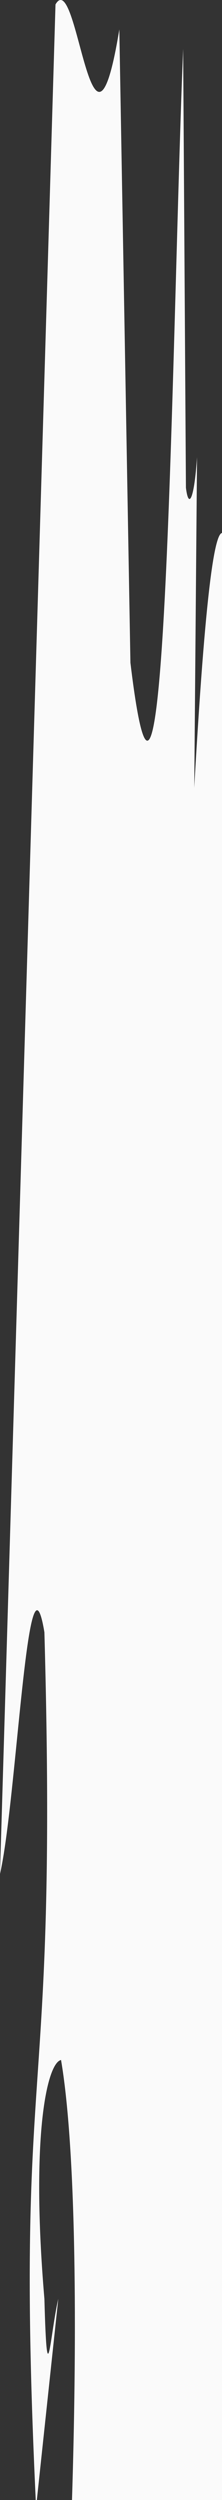 <svg width="8" height="90" viewBox="0 0 8 90" fill="none" xmlns="http://www.w3.org/2000/svg">
<rect x="0" y="0" width="8" height="90" fill="#333333" stroke="none"/>
<path d="M32 0.06L11.8 0.06L11.8 60.76C11.5 61.06 11.3 58.06 11.5 44.46L10.3 67.96C9.8 61.86 8.8 65.76 9.2 49.86C9.9 44.86 10.8 35.06 10.9 26.46C9.5 60.76 8.8 -3.54 7 28.36L7.1 16.46C7 17.96 6.8 18.36 6.7 17.56L6.6 1.76C6.2 11.46 6 34.66 4.7 23.86L4.3 1.06C3.3 7.16 2.8 -1.24 2 0.16L-4.19383e-06 67.46C0.6 64.86 1 55.16 1.6 58.76C2.1 76.76 0.5 73.46 1.3 90.26L2.1 82.76C1.8 84.06 1.7 86.46 1.6 82.76C1.1 76.86 1.7 74.26 2.2 74.16C3.2 80.06 2.5 97.06 1.8 102.16C1.9 124.06 3.7 106.66 4 111.46C2.2 122.76 4 147.96 3.2 161.46L4.3 152.76C5.7 169.36 4.5 184.26 4.1 194.06L5 190.26C4.8 213.46 8 224.86 4.7 242.56L5.3 240.16C5.6 249.66 6.3 264.06 5.3 273.16C5.7 273.36 6.2 274.96 6.3 278.86C5 283.96 6 293.86 6.2 307.86C6.5 298.56 8.2 301.56 8.6 291.76C10.3 313.36 6.8 311.56 6.8 329.66C7.6 340.56 7.7 319.86 8.3 317.26C7.4 345.26 12.1 374.86 8.8 392.46L7.7 380.46C7 391.56 7 397.66 7.3 396.26C7.2 392.66 7.5 391.46 7.8 390.16C9.5 423.76 5.4 442.76 6 476.76C6.6 474.26 6.8 469.36 7.3 469.16C7.9 484.76 4.1 484.36 5.4 509.66L6.1 504.66C6.5 511.96 5.7 517.56 5.4 518.26C8 520.46 5.2 571.86 8.8 589.26C7.3 601.66 6.1 637.06 6.9 647.86C8.6 663.36 8.8 634.16 10.3 639.86C10.3 652.06 8.8 658.46 9.3 676.56C7.7 676.86 6.1 640.76 5.2 674.86L6 679.66C5.9 676.16 5.6 671.26 5.8 666.36C6.7 656.46 6.8 672.26 7.3 674.56L6.8 711.16C5.1 713.86 5.5 691.96 5.1 689.66C5.4 718.66 7.9 753.46 6.8 780.36L7.4 777.76C6 812.06 10.4 797.76 7.8 825.16C8.2 839.56 9.6 819.96 9.7 841.76C9.7 847.96 9.1 844.26 8.9 843.16C8.3 869.96 10.5 854.96 8.9 879.66L10.7 874.36C9.5 903.76 6.4 934.66 7.2 960.06C8.6 958.56 8.4 942.76 9.5 936.56C7.1 971.06 9.2 1019.26 7.9 1051.06C6.7 1041.56 5.2 1066.16 4.3 1045.76C6.1 1040.46 4.9 1030.96 5.1 1019.96C1.3 1037.66 7 1093.76 3.6 1099.16L5 1103.86C4.8 1108.76 3.8 1121.16 3.3 1112.56L4.2 1147.66C5.2 1135.36 7.6 1109.26 6.1 1101.16C7.5 1091.16 7.1 1115.56 8.7 1106.66C6.4 1130.16 9.7 1121.16 9.2 1145.46C7.2 1134.46 6.5 1169.66 5.6 1168.56C6 1176.56 5.1 1194.26 4.4 1201.06C4.2 1215.16 5.8 1247.46 5.1 1270.06C5.7 1261.46 6.5 1247.96 7.8 1248.96C7.1 1260.06 7.1 1272.26 8.6 1274.36C11.3 1234.96 5.3 1261.66 7 1226.06C8.7 1217.26 9.1 1207.46 9.5 1189.16C10.3 1196.26 10.7 1194.66 11.5 1196.16L11.5 1200.86C8.8 1223.46 11.6 1257.16 9.9 1285.06C8.9 1297.46 6.7 1288.16 6.3 1316.16L5.2 1292.06C6.2 1318.56 4.2 1298.26 3.8 1320.16L4.9 1311.46C5.1 1324.86 4.9 1329.76 4.1 1337.16L5.9 1325.86C6.1 1333.06 6.3 1346.46 5.3 1346.56C5.7 1348.46 6.1 1349.06 6.4 1349.06C6.1 1350.46 5.9 1353.86 6 1362.36C6.2 1357.46 6.1 1353.86 6.6 1353.76C6.2 1385.96 8.5 1361.26 8.3 1381.26C8.7 1378.06 9.2 1383.76 9.4 1390.96C6.6 1390.46 6.3 1430.06 4.7 1440.46L4.7 1440.36L3.6 1467.26C3.8 1461.76 4.6 1467.66 4.9 1475.56L4.9 1474.26C5.3 1482.86 7.9 1464.06 7.1 1489.76L6.3 1502.76C6.4 1501.16 6.8 1503.16 7 1504.36L6.3 1518.26C8.9 1539.56 4.8 1558.36 6.1 1583.36C5.9 1576.16 6.1 1565.16 6.9 1569.86C7.2 1574.66 6.9 1582.06 6.5 1585.76L6.8 1584.46L5.1 1632.16C6 1628.26 6.1 1601.66 7.2 1613.56C8.5 1620.56 7.1 1634.26 7 1642.86C6.3 1641.76 5.6 1625.96 5.2 1641.96C5.6 1643.96 6.3 1659.06 6.8 1651.96C6.1 1668.26 5.6 1691.96 4.3 1706.56C4.6 1711.16 4.9 1703.86 5 1701.46L4.8 1700.26C5.2 1690.46 6.7 1698.76 5.9 1679.46C8.3 1677.86 6.6 1707.26 6.9 1724.26L8.5 1697.26C11.8 1742.76 8.2 1804.16 8.2 1849.26C7.5 1836.06 8.2 1824.96 6.3 1826.56C5.4 1854.56 5.8 1850.86 5.4 1878.86L5.5 1876.46C6.5 1890.86 4.6 1910.66 6.3 1920.06C7.3 1913.86 5.3 1899.56 7.4 1899.26L7.2 1934.46C8.4 1923.36 7.4 1899.26 7.7 1885.76C7.6 1876.06 7.4 1905.26 6.1 1900.66C6.2 1867.76 7.5 1860.26 9.5 1844.06C10.9 1834.16 11 1858.46 11 1864.56C8.8 1885.46 7.8 1916.06 8.8 1948.66L10.4 1966.56C9 1982.66 6.2 1975.86 6.5 2004.96L7.6 1996.26C8 2002.66 8.2 2006.86 8.2 2009.96C9.1 1997.46 10 1983.86 10.9 1972.56C11.1 1973.96 11.3 1975.36 11.4 1976.96L11.4 2000.96C10.8 2015.16 9.5 2030.96 9.3 2044.66C9.6 2043.36 9.7 2034.86 10.3 2032.36C10.9 2068.76 8 2106.86 7.6 2134.96C8.7 2146.86 8.3 2111.66 9.9 2117.36C9.3 2132.16 10.7 2148.86 9.2 2152.76C11.3 2146.26 9.4 2186.76 11.3 2158.46C11.4 2161.66 11.4 2164.86 11.4 2168.06L11.4 2209.86C11.1 2248.06 9.9 2287.26 9.1 2324.16C9.7 2321.56 10.2 2321.56 10.7 2323.86C10.7 2312.36 10.9 2297.46 11.4 2285.56L11.4 2325.46C10.1 2341.86 8.7 2336.76 9.2 2366.66C10.4 2378.76 10.3 2368.56 11.4 2366.66L11.4 2409.96C11.3 2410.46 11.3 2410.96 11.2 2411.46L11.1 2389.46C10.7 2404.86 10.7 2419.46 10.1 2430.06C10.4 2428.96 10.8 2428.06 10.9 2424.76C10.4 2436.96 10.5 2452.66 9.5 2458.96L11.2 2462.36C10.5 2455.06 10.3 2433.26 11.3 2429.56C11.4 2429.66 11.4 2429.86 11.5 2430.06L11.5 2495.66L11.3 2498.86L11.5 2499.16L11.5 2559.86L32 2559.86L32 0.06ZM8.8 943.06L8.2 957.86L8 956.66L8.6 941.96L8.8 943.06ZM10.8 1683.96C10.7 1686.26 10.5 1688.66 10.5 1691.16C10.6 1686.96 10.7 1684.96 10.8 1683.96C11 1679.96 11.4 1676.76 11.8 1676.26L11.8 1682.56C11.4 1685.56 11.1 1681.66 10.8 1683.96ZM10.4 1693.66C10.4 1692.96 10.4 1692.36 10.4 1691.86C10.5 1692.46 10.4 1693.06 10.4 1693.66ZM11.6 129.76L11.3 137.06C10.9 140.76 10.5 138.46 10.2 139.76C10.3 131.16 11 120.06 11.6 129.76ZM6.5 242.26C6.8 235.06 7.8 228.76 7.2 219.16C6.9 220.46 6.7 219.26 6.7 225.26L6.5 211.96C8 196.76 8.4 211.26 8.9 225.46C9.1 225.96 9.4 226.96 9.6 229.66C9.8 231.96 9.5 234.06 9.3 236.26C9.4 239.16 9.6 241.76 9.8 242.86L9.5 244.16C9 241.16 9.1 238.56 9.3 236.16C9.1 232.96 9 229.16 8.9 225.36C7.8 223.06 7.1 238.26 6.5 242.26ZM9.2 408.36C10.1 404.56 9.5 413.16 10.1 416.76L9.4 439.96C7.5 435.46 9.5 419.16 9.2 408.36ZM9.2 577.26C10.2 576.96 10.1 555.16 10.2 552.76C11.5 549.16 11.1 556.26 11.8 564.06L11.8 564.76C11.3 564.16 10.5 573.76 10.8 583.06L9.2 577.26ZM9.1 604.06C9.3 617.46 9.2 632.06 9.9 635.46C9.1 636.86 7.6 610.36 9.1 604.06ZM7.9 1085.46L8.7 1077.96L8.9 1091.26L7.9 1085.46ZM11.8 1071.76L11.8 1073.16C10.1 1078.66 11.2 1104.56 10.7 1110.36C10.3 1096.46 9.9 1065.36 11.8 1071.76ZM11.7 1143.06C11.3 1135.46 11.5 1132.06 11.8 1129.36L11.8 1141.66C11.8 1142.16 11.7 1142.66 11.7 1143.06ZM11.8 1579.66L11.8 1586.16L11.5 1585.26C11.6 1583.26 11.7 1581.36 11.8 1579.66ZM9.1 1650.16L9.7 1617.26L9.3 1649.26L10.3 1645.26L9.3 1651.46L9.3 1649.36L9.1 1650.16ZM10.2 1656.06L9.4 1675.56L10.3 1665.76L8.6 1695.16C7.7 1678.36 9 1658.66 10.2 1656.06ZM11.4 1906.36C11.2 1905.66 11 1904.26 11 1901.46C11.1 1902.26 11.2 1904.16 11.4 1906.36C11.5 1906.76 11.7 1906.86 11.8 1906.66L11.8 1916.36C11.7 1912.46 11.5 1908.96 11.4 1906.36ZM11.4 2064.16L11.8 2066.26L11.8 2072.26L11.4 2064.16Z" fill="#FAFAFA"/>
</svg>
